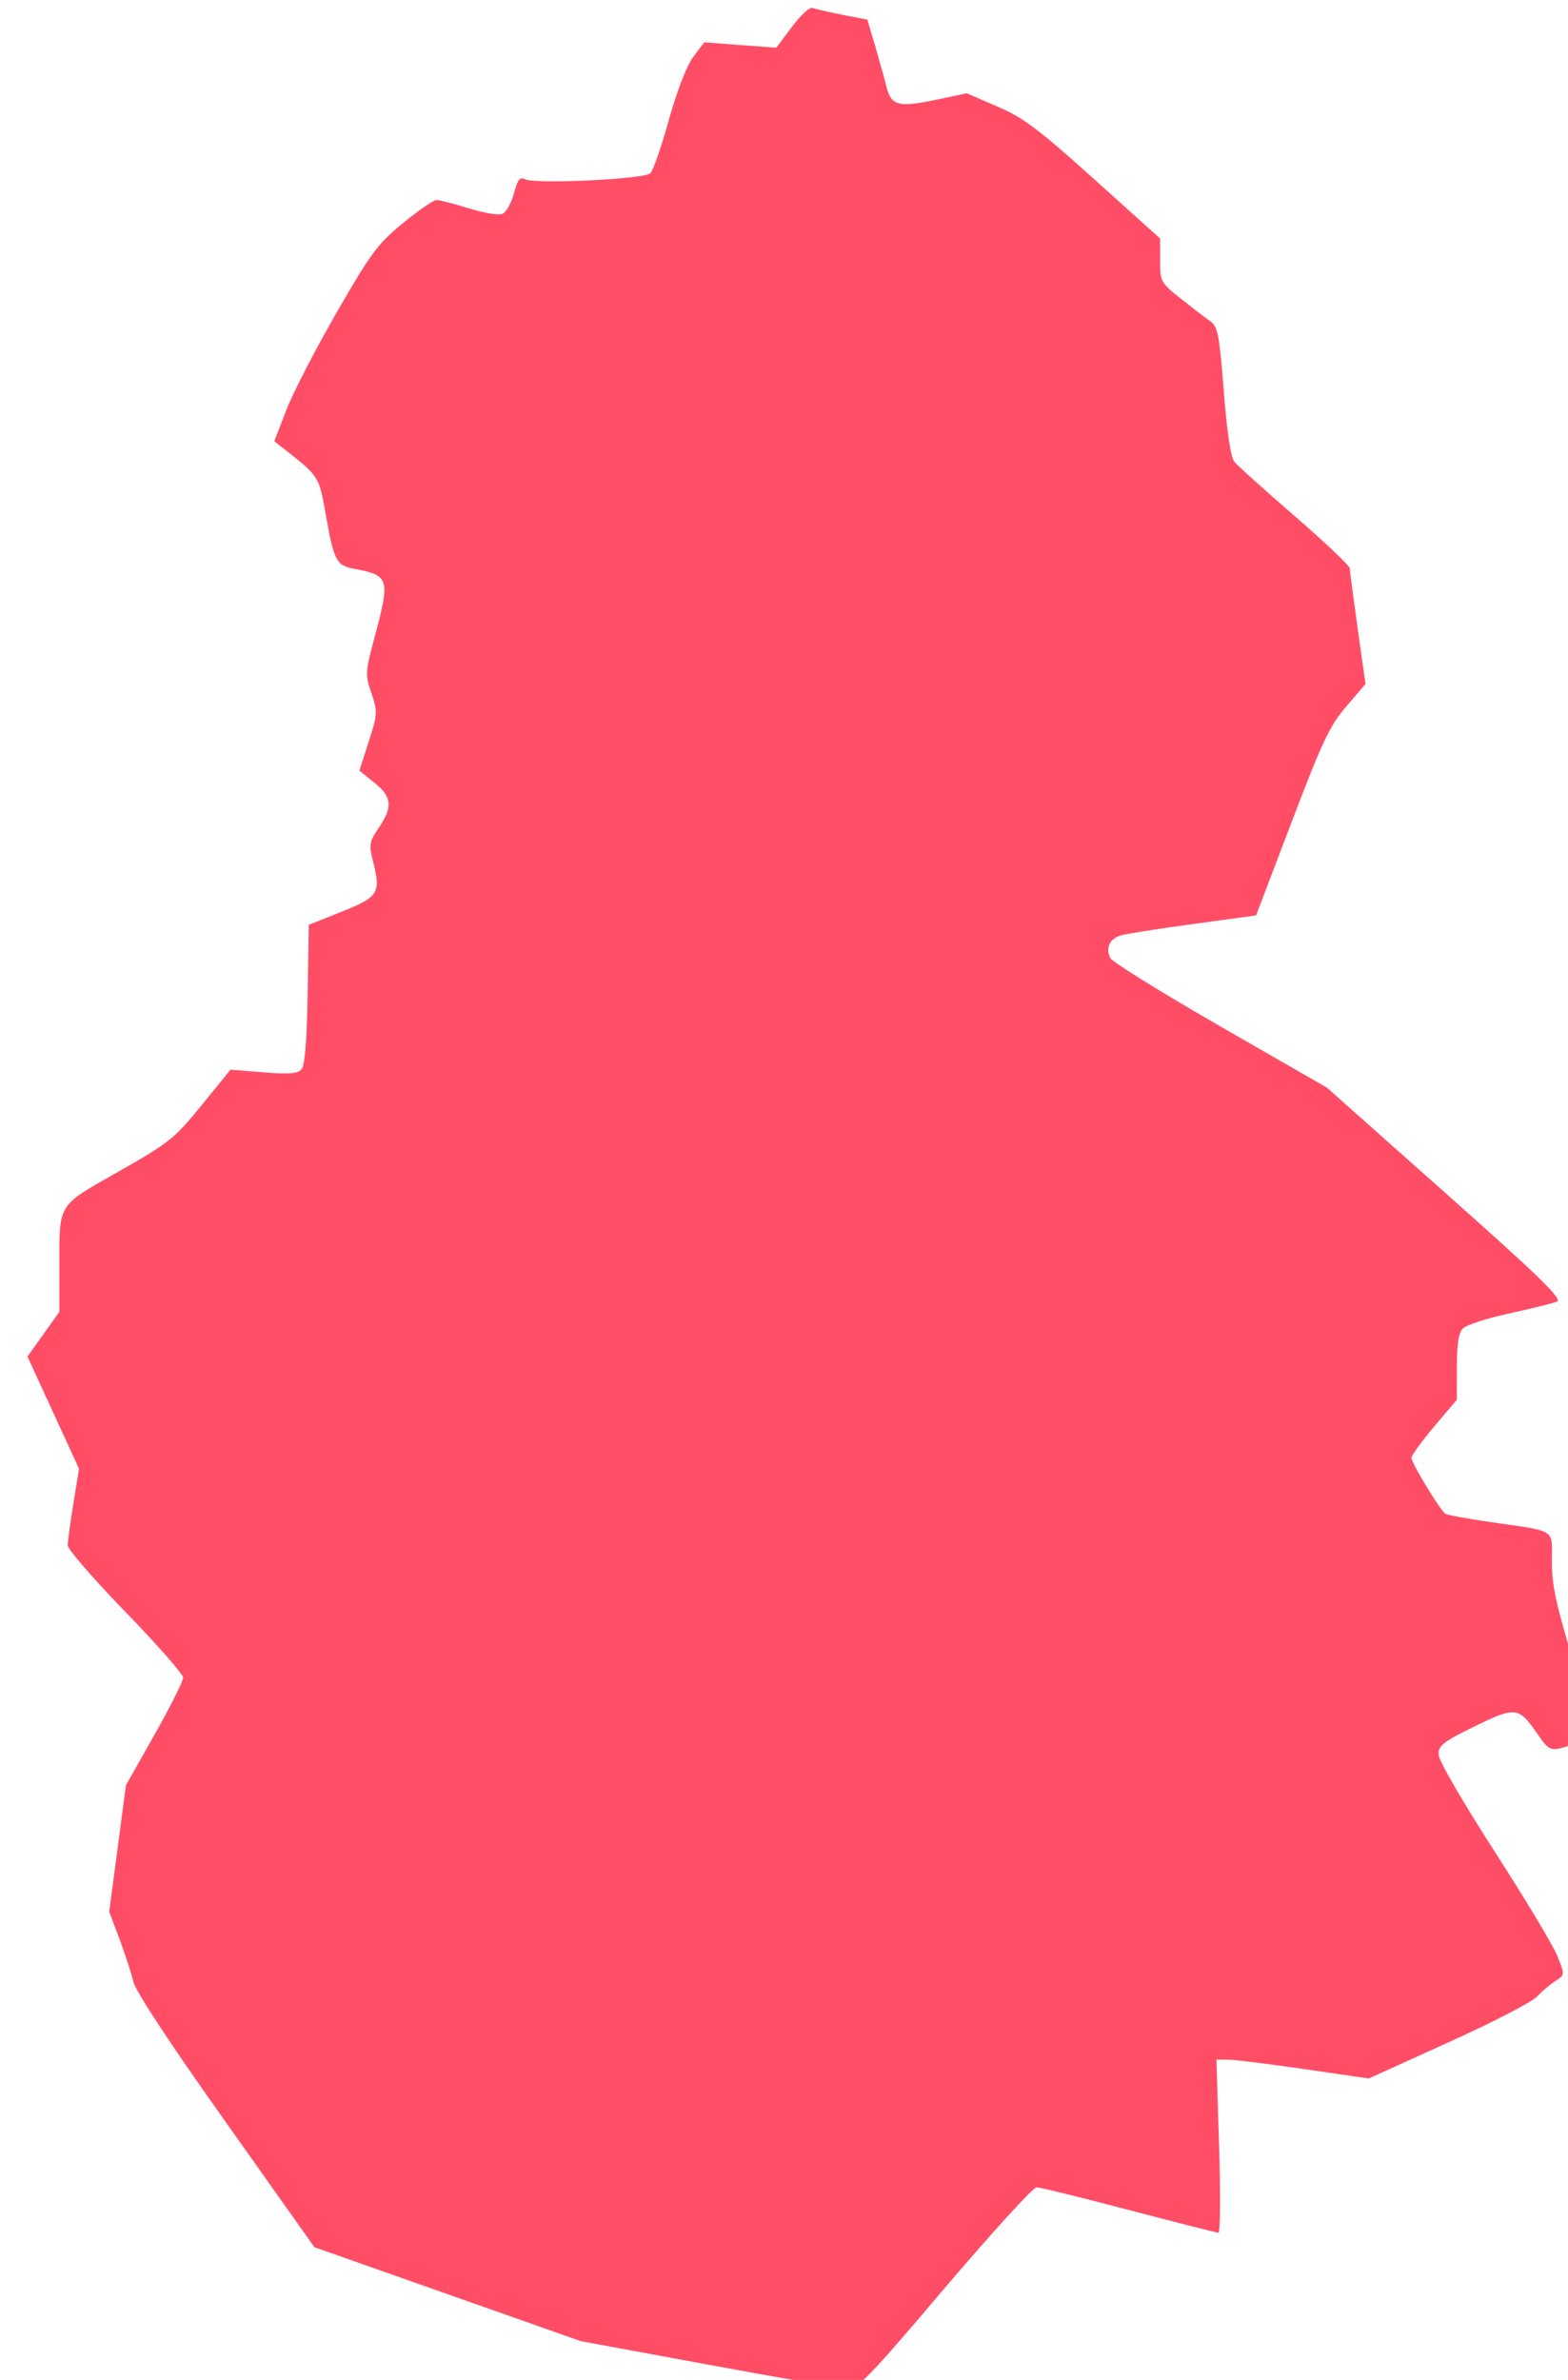 <?xml version="1.0" encoding="utf-8"?>
<svg viewBox="473.291 410.194 39.869 60.503" width="39.869" height="60.503" xmlns="http://www.w3.org/2000/svg">
  <path style="opacity:1;fill:#ff4d66;fill-opacity:1;stroke:none;stroke-width:0.017;stroke-linecap:round;stroke-linejoin:round;stroke-miterlimit:4;stroke-dasharray:none;stroke-dashoffset:0;stroke-opacity:1" d="M 1614.676 525.449 L 1610.938 524.76 L 1607.039 523.385 L 1603.14 522.01 L 1600.54 518.341 C 1598.92 516.062 1597.899 514.508 1597.841 514.238 C 1597.786 514.001 1597.604 513.443 1597.44 513.002 L 1597.137 512.199 L 1597.381 510.35 L 1597.626 508.497 L 1598.461 507.02 C 1598.92 506.207 1599.3 505.456 1599.3 505.35 C 1599.3 505.248 1598.538 504.38 1597.611 503.424 C 1596.681 502.469 1595.923 501.593 1595.923 501.477 C 1595.923 501.356 1595.999 500.806 1596.09 500.251 L 1596.254 499.237 L 1595.499 497.596 L 1594.745 495.955 L 1595.211 495.302 L 1595.678 494.649 L 1595.678 493.417 C 1595.678 491.429 1595.591 491.579 1597.411 490.543 C 1598.899 489.697 1599.048 489.576 1599.84 488.603 L 1600.686 487.563 L 1601.656 487.64 C 1602.418 487.702 1602.655 487.68 1602.768 487.545 C 1602.863 487.432 1602.921 486.684 1602.943 485.349 L 1602.976 483.325 L 1603.943 482.939 C 1605.022 482.508 1605.091 482.395 1604.854 481.461 C 1604.734 480.976 1604.745 480.893 1605.026 480.484 C 1605.441 479.871 1605.412 479.58 1604.891 479.164 L 1604.457 478.814 L 1604.73 477.964 C 1604.993 477.151 1604.993 477.092 1604.807 476.545 C 1604.621 475.998 1604.625 475.932 1604.913 474.868 C 1605.358 473.197 1605.328 473.102 1604.322 472.913 C 1603.778 472.811 1603.716 472.698 1603.468 471.29 C 1603.279 470.225 1603.264 470.199 1602.349 469.477 L 1601.966 469.178 L 1602.323 468.255 C 1602.52 467.748 1603.184 466.465 1603.797 465.403 C 1604.796 463.667 1604.993 463.401 1605.733 462.796 C 1606.185 462.424 1606.627 462.121 1606.714 462.121 C 1606.802 462.121 1607.225 462.23 1607.655 462.362 C 1608.086 462.497 1608.531 462.573 1608.636 462.529 C 1608.746 462.489 1608.899 462.219 1608.976 461.935 C 1609.085 461.519 1609.154 461.435 1609.304 461.512 C 1609.592 461.665 1612.798 461.512 1612.973 461.337 C 1613.053 461.257 1613.297 460.549 1613.516 459.761 C 1613.764 458.886 1614.041 458.175 1614.235 457.919 L 1614.548 457.507 L 1615.602 457.588 L 1616.656 457.664 L 1617.112 457.055 C 1617.364 456.72 1617.63 456.472 1617.707 456.501 C 1617.787 456.53 1618.181 456.621 1618.586 456.701 L 1619.319 456.844 L 1619.556 457.642 C 1619.683 458.084 1619.826 458.591 1619.869 458.769 C 1620.012 459.36 1620.201 459.418 1621.27 459.2 L 1622.229 458.999 L 1623.123 459.386 C 1623.878 459.707 1624.323 460.042 1625.953 461.508 L 1627.886 463.248 L 1627.886 463.886 C 1627.886 464.513 1627.9 464.539 1628.509 465.02 C 1628.849 465.29 1629.235 465.586 1629.366 465.677 C 1629.571 465.819 1629.622 466.089 1629.749 467.712 C 1629.841 468.912 1629.954 469.656 1630.059 469.78 C 1630.147 469.889 1630.942 470.604 1631.828 471.37 C 1632.711 472.136 1633.437 472.822 1633.437 472.898 C 1633.437 472.975 1633.542 473.766 1633.666 474.656 L 1633.896 476.279 L 1633.335 476.935 C 1632.846 477.501 1632.631 477.964 1631.733 480.32 L 1630.694 483.048 L 1628.838 483.303 C 1627.816 483.442 1626.865 483.591 1626.719 483.639 C 1626.405 483.737 1626.281 484.018 1626.431 484.299 C 1626.493 484.416 1627.94 485.313 1629.651 486.298 L 1632.762 488.085 L 1636.238 491.174 C 1639.002 493.628 1639.67 494.281 1639.498 494.35 C 1639.381 494.394 1638.754 494.551 1638.105 494.693 C 1637.459 494.832 1636.847 495.029 1636.748 495.131 C 1636.621 495.258 1636.569 495.579 1636.569 496.261 L 1636.569 497.217 L 1635.906 498.001 C 1635.541 498.431 1635.242 498.844 1635.242 498.917 C 1635.242 499.077 1636.081 500.459 1636.234 500.554 C 1636.289 500.591 1636.865 500.696 1637.51 500.791 C 1639.531 501.087 1639.345 500.966 1639.349 501.966 C 1639.349 502.662 1639.476 503.235 1639.998 504.942 L 1640.647 507.053 L 1640.085 507.254 C 1639.305 507.535 1639.298 507.531 1638.918 506.984 C 1638.375 506.2 1638.284 506.189 1637.084 506.776 C 1636.168 507.225 1636.03 507.334 1636.033 507.593 C 1636.033 507.768 1636.723 508.957 1637.671 510.43 C 1638.568 511.824 1639.4 513.206 1639.516 513.505 C 1639.728 514.045 1639.728 514.045 1639.447 514.227 C 1639.29 514.326 1639.046 514.537 1638.9 514.69 C 1638.754 514.843 1637.591 515.445 1636.314 516.021 L 1633.991 517.075 L 1632.116 516.802 C 1631.081 516.652 1630.081 516.525 1629.888 516.525 L 1629.534 516.521 L 1629.611 519.052 C 1629.655 520.445 1629.644 521.587 1629.593 521.587 C 1629.542 521.587 1628.364 521.288 1626.974 520.923 C 1625.588 520.558 1624.37 520.259 1624.268 520.259 C 1624.169 520.259 1622.959 521.591 1621.576 523.214 C 1619.399 525.785 1619.027 526.168 1618.742 526.157 C 1618.564 526.149 1616.733 525.828 1614.676 525.449 Z" id="Dublin Rathdown" transform="matrix(0.869, 0, 0, 0.869, -911.844, 13.696)"/>
</svg>